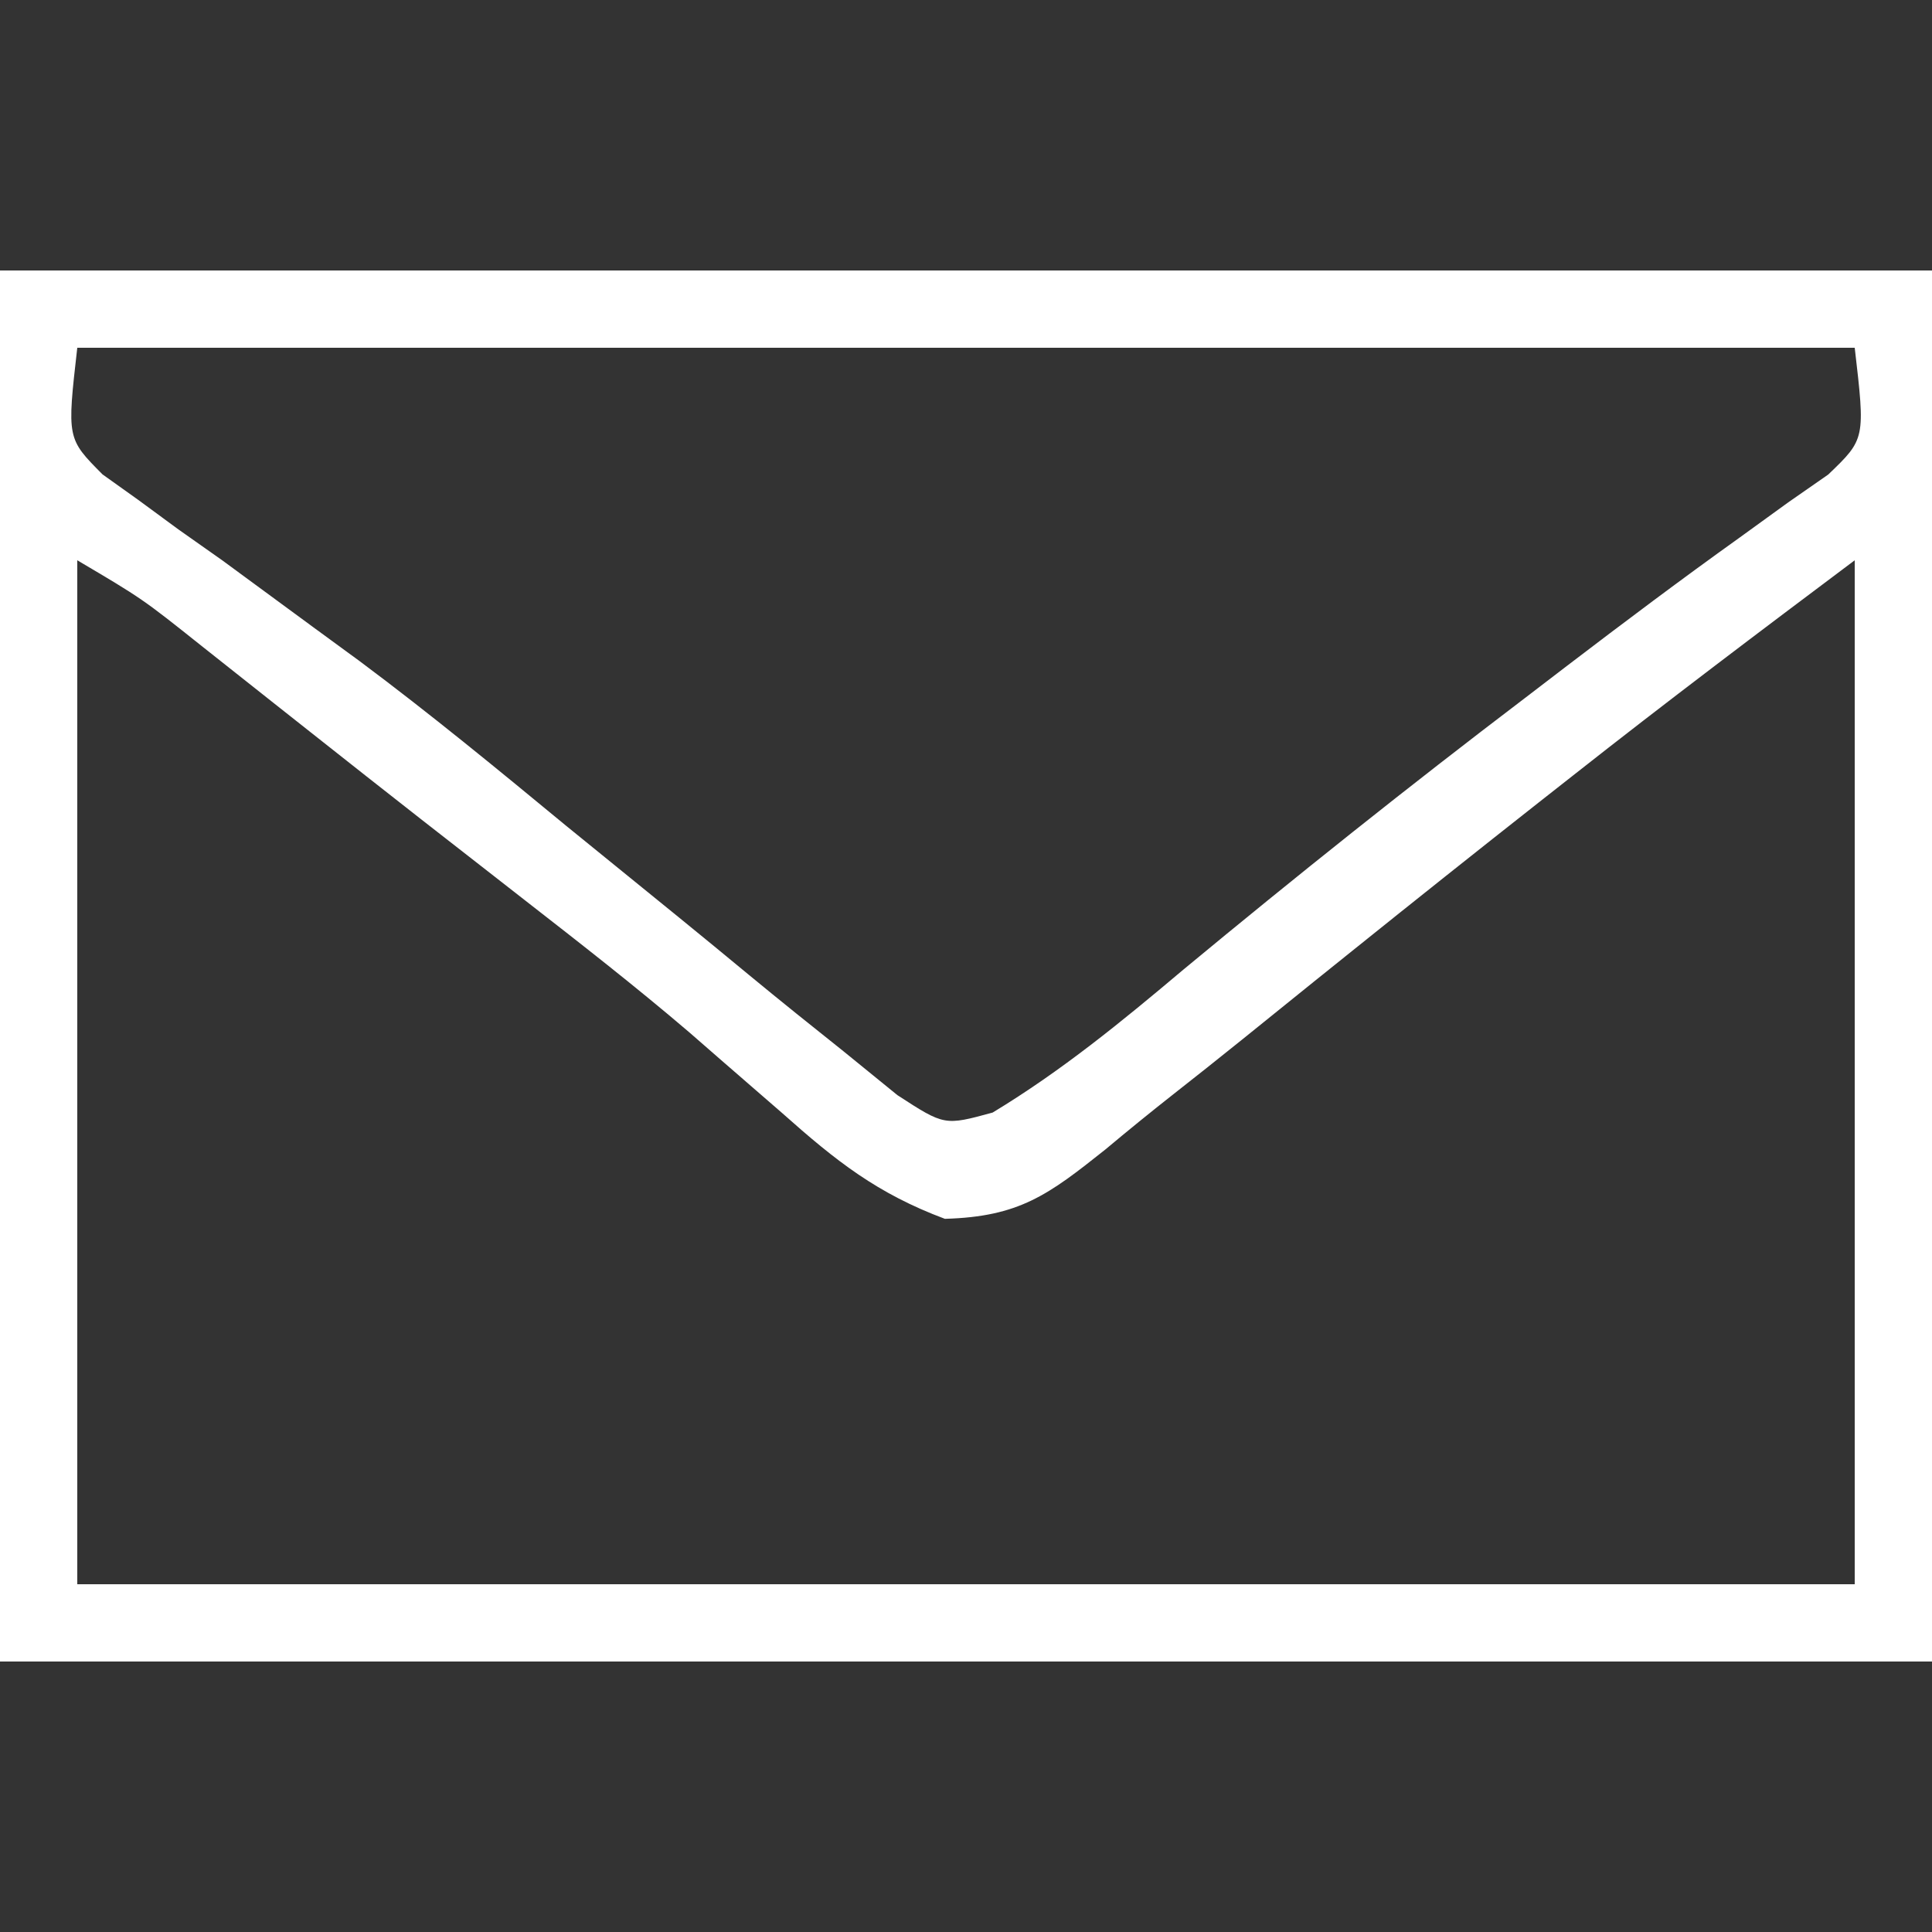 <?xml version="1.0" encoding="UTF-8"?>
<svg version="1.1" xmlns="http://www.w3.org/2000/svg" width="100" height="100">
<rect width="100%" height="100%" fill="#333333" stroke="none"/>
<path d="M0 0 C33 0 66 0 100 0 C100 23.76 100 47.52 100 72 C67 72 34 72 0 72 C0 48.24 0 24.48 0 0 Z M4 4 C3.464 8.701 3.464 8.701 5.307 10.555 C5.917 10.99 6.527 11.426 7.156 11.875 C7.841 12.379 8.526 12.882 9.232 13.401 C9.98 13.929 10.729 14.456 11.5 15 C13.068 16.149 14.635 17.3 16.199 18.453 C17.401 19.332 17.401 19.332 18.626 20.229 C22.282 22.957 25.795 25.848 29.312 28.75 C31.259 30.335 33.208 31.917 35.157 33.499 C36.369 34.486 37.577 35.477 38.78 36.474 C40.403 37.813 42.042 39.128 43.688 40.438 C44.599 41.179 45.51 41.92 46.449 42.684 C48.886 44.267 48.886 44.267 51.379 43.586 C54.951 41.425 58.063 38.876 61.25 36.188 C67.057 31.376 72.934 26.688 78.938 22.125 C80.006 21.307 80.006 21.307 81.096 20.473 C84.062 18.209 87.035 15.975 90.07 13.805 C91.304 12.911 91.304 12.911 92.562 12 C93.244 11.526 93.926 11.051 94.629 10.562 C96.55 8.72 96.55 8.72 96 4 C65.64 4 35.28 4 4 4 Z M4 15 C4 32.49 4 49.98 4 68 C34.36 68 64.72 68 96 68 C96 50.51 96 33.02 96 15 C91.107 18.67 86.238 22.34 81.438 26.125 C80.556 26.818 80.556 26.818 79.656 27.526 C76.427 30.069 73.212 32.628 70.008 35.203 C69.019 35.998 69.019 35.998 68.01 36.808 C66.751 37.821 65.494 38.835 64.238 39.852 C63.076 40.787 61.909 41.716 60.735 42.636 C59.546 43.571 58.373 44.526 57.214 45.497 C54.264 47.845 52.759 48.979 48.906 49.086 C45.411 47.78 43.287 46.107 40.5 43.625 C39.447 42.708 38.392 41.792 37.336 40.879 C36.79 40.403 36.245 39.928 35.683 39.438 C32.899 37.059 30.014 34.812 27.125 32.562 C26.549 32.113 25.973 31.663 25.38 31.2 C24.199 30.278 23.017 29.356 21.835 28.435 C19.908 26.928 17.988 25.412 16.07 23.895 C15.431 23.389 14.791 22.884 14.132 22.363 C12.901 21.39 11.671 20.415 10.442 19.44 C7.37 16.992 7.37 16.992 4 15 Z " fill="#FFFFFF" transform="translate(0,14)"/>
</svg>
